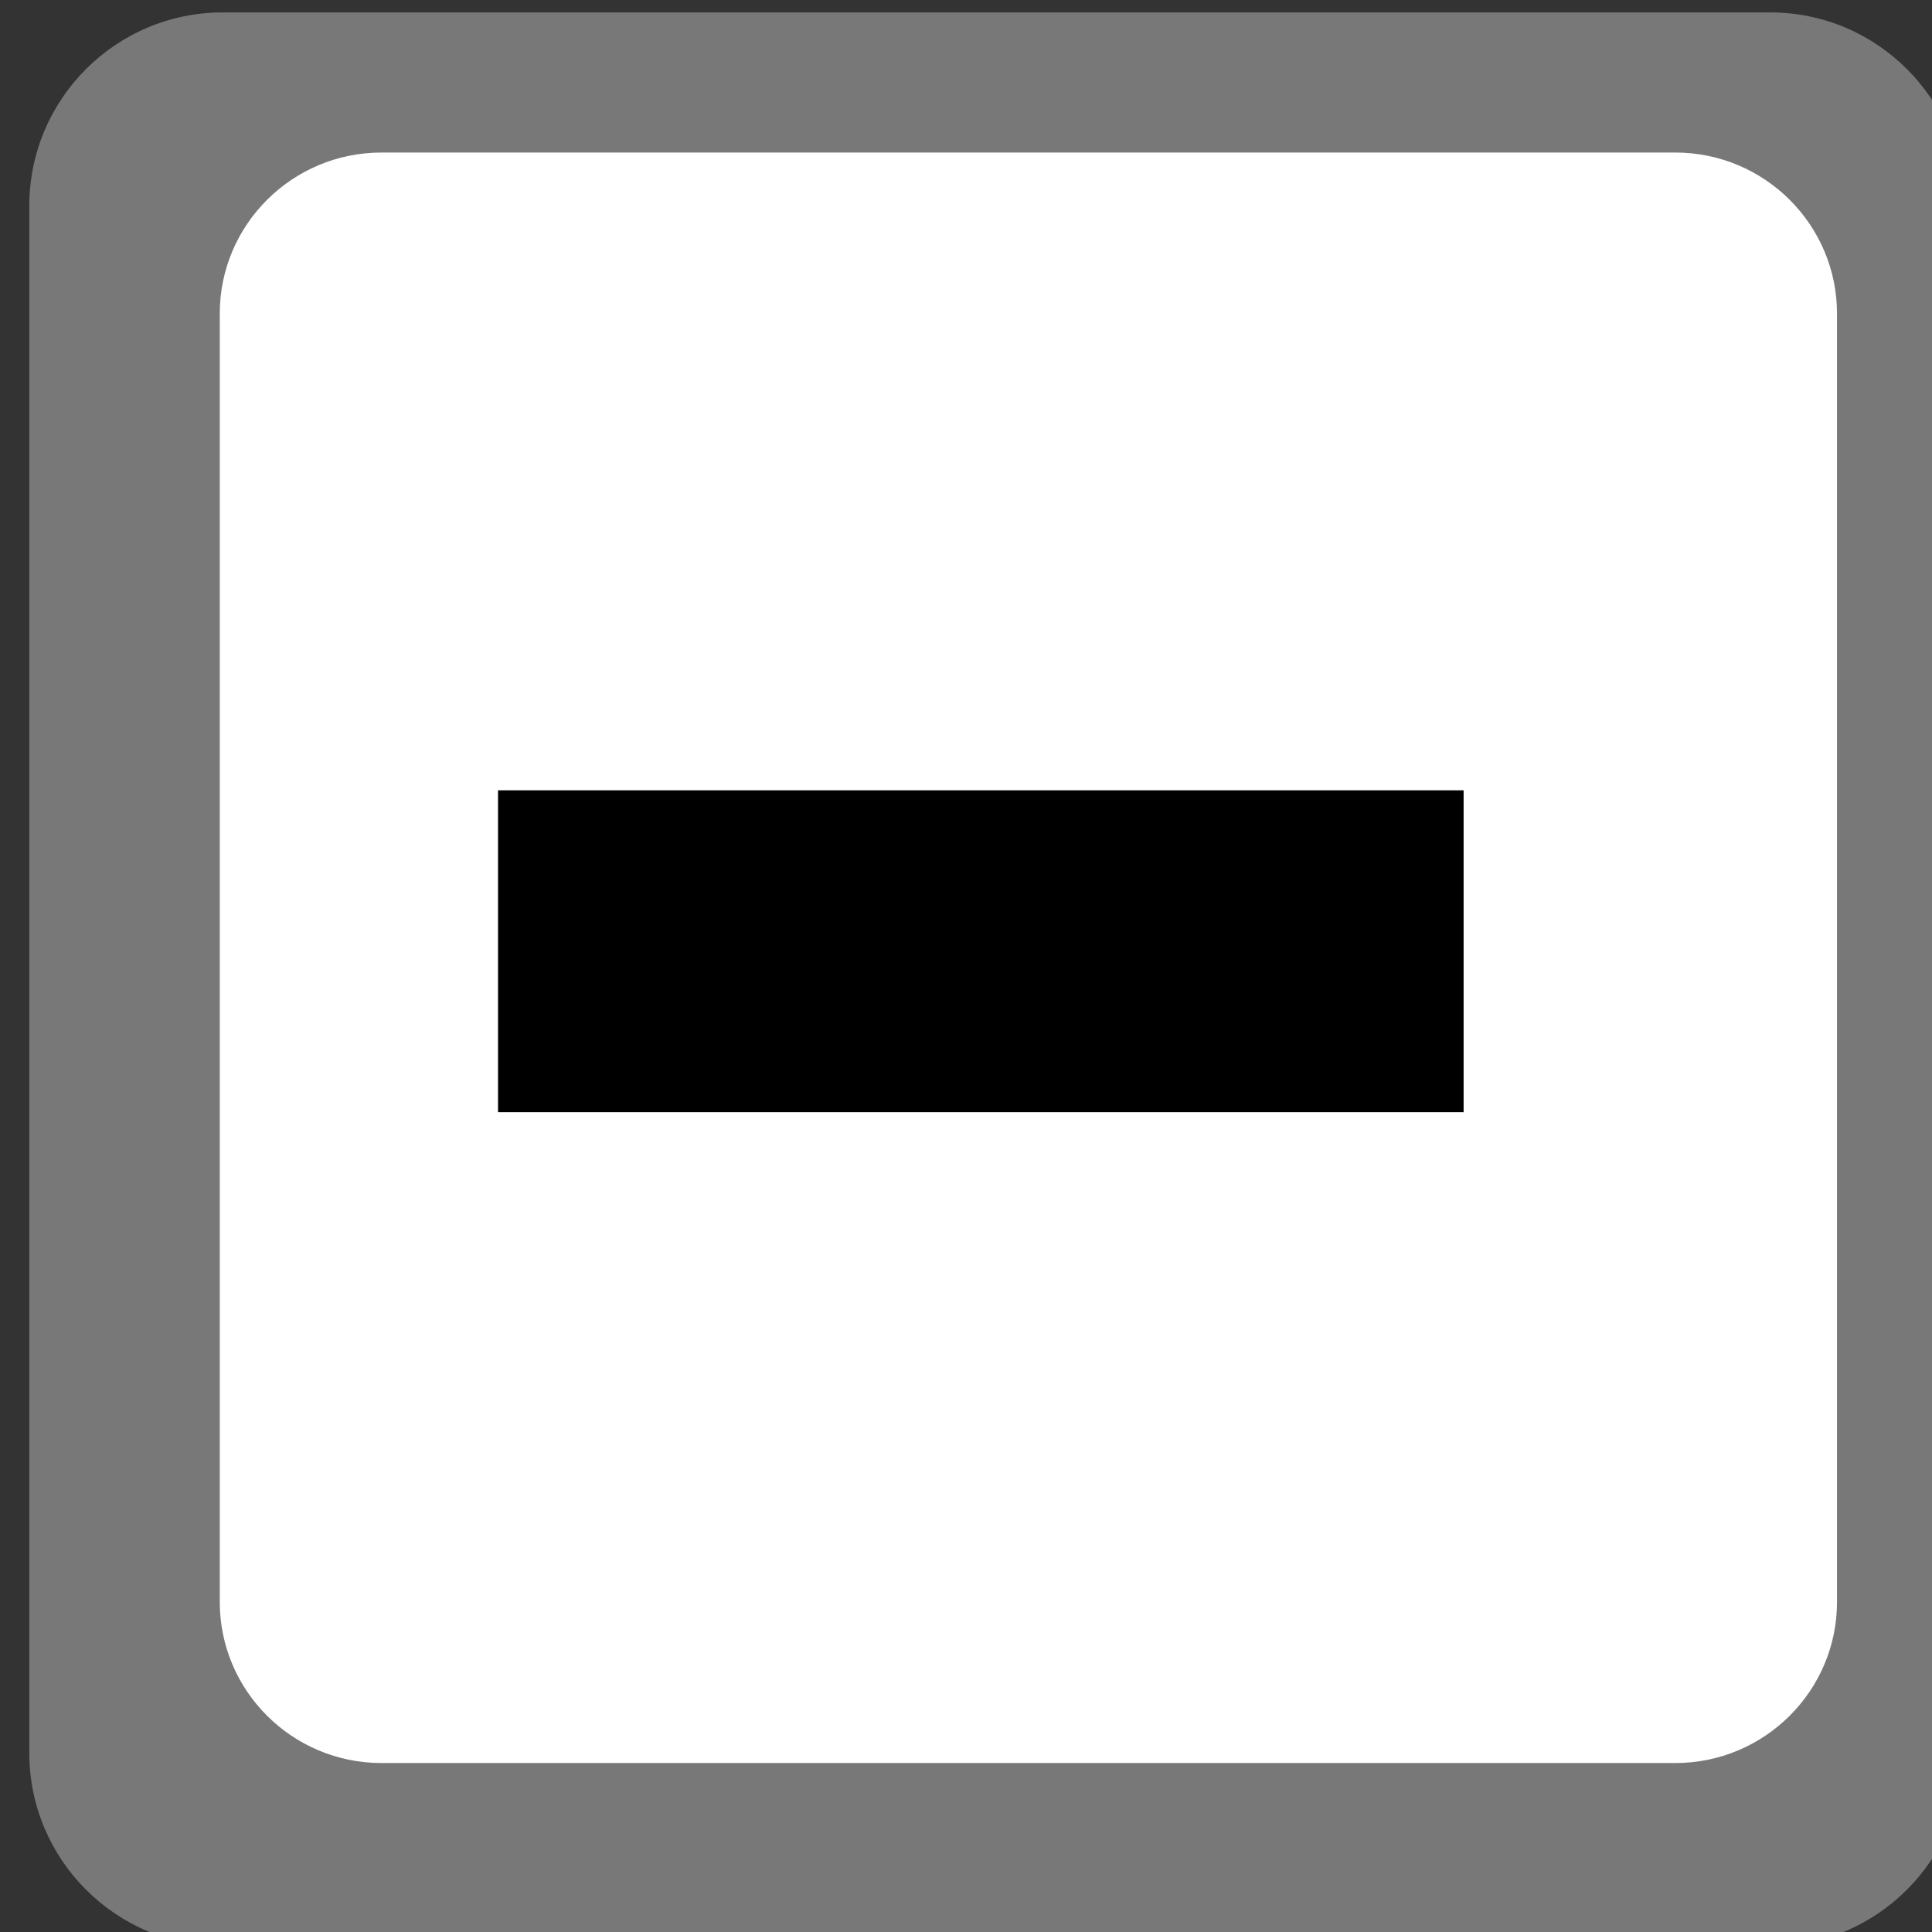 <?xml version="1.0" encoding="UTF-8" standalone="no"?>
<!DOCTYPE svg PUBLIC "-//W3C//DTD SVG 1.1//EN" "http://www.w3.org/Graphics/SVG/1.1/DTD/svg11.dtd">
<svg width="100%" height="100%" viewBox="0 0 12 12" version="1.1" xmlns="http://www.w3.org/2000/svg" xmlns:xlink="http://www.w3.org/1999/xlink" xml:space="preserve" xmlns:serif="http://www.serif.com/" style="fill-rule:evenodd;clip-rule:evenodd;stroke-linejoin:round;stroke-miterlimit:2;">
    <rect x="0" y="0" width="12" height="12" fill="#333333" stroke="none"/>
    <g transform="matrix(1,0,0,1,-26,-6)">
        <g transform="matrix(1,0,0,1,19,18)">
            <g id="ProjectExplorer_Checkbox_Mixed_Pressed" transform="matrix(1.231,0,0,1.231,-574.692,366.308)">
                <g id="Checkbox" transform="matrix(0.122,0,0,0.574,414.856,-453.625)">
                    <path d="M554,256.7C554,255.762 550.415,255 546,255L482,255C477.585,255 474,255.762 474,256.7L474,270.3C474,271.238 477.585,272 482,272L546,272C550.415,272 554,271.238 554,270.3L554,256.7Z" style="fill:rgb(120,120,120);"/>
                </g>
                <g id="Checkbox1" serif:id="Checkbox" transform="matrix(0.102,0,0,0.478,425.297,-428.438)">
                    <path d="M554,256.7C554,255.762 550.415,255 546,255L482,255C477.585,255 474,255.762 474,256.7L474,270.3C474,271.238 477.585,272 482,272L546,272C550.415,272 554,271.238 554,270.3L554,256.7Z" style="fill:white;"/>
                </g>
                <g transform="matrix(0.812,0,0,0.812,453.125,-331.75)">
                    <rect x="27" y="35" width="6" height="2"/>
                </g>
            </g>
        </g>
    </g>
</svg>
